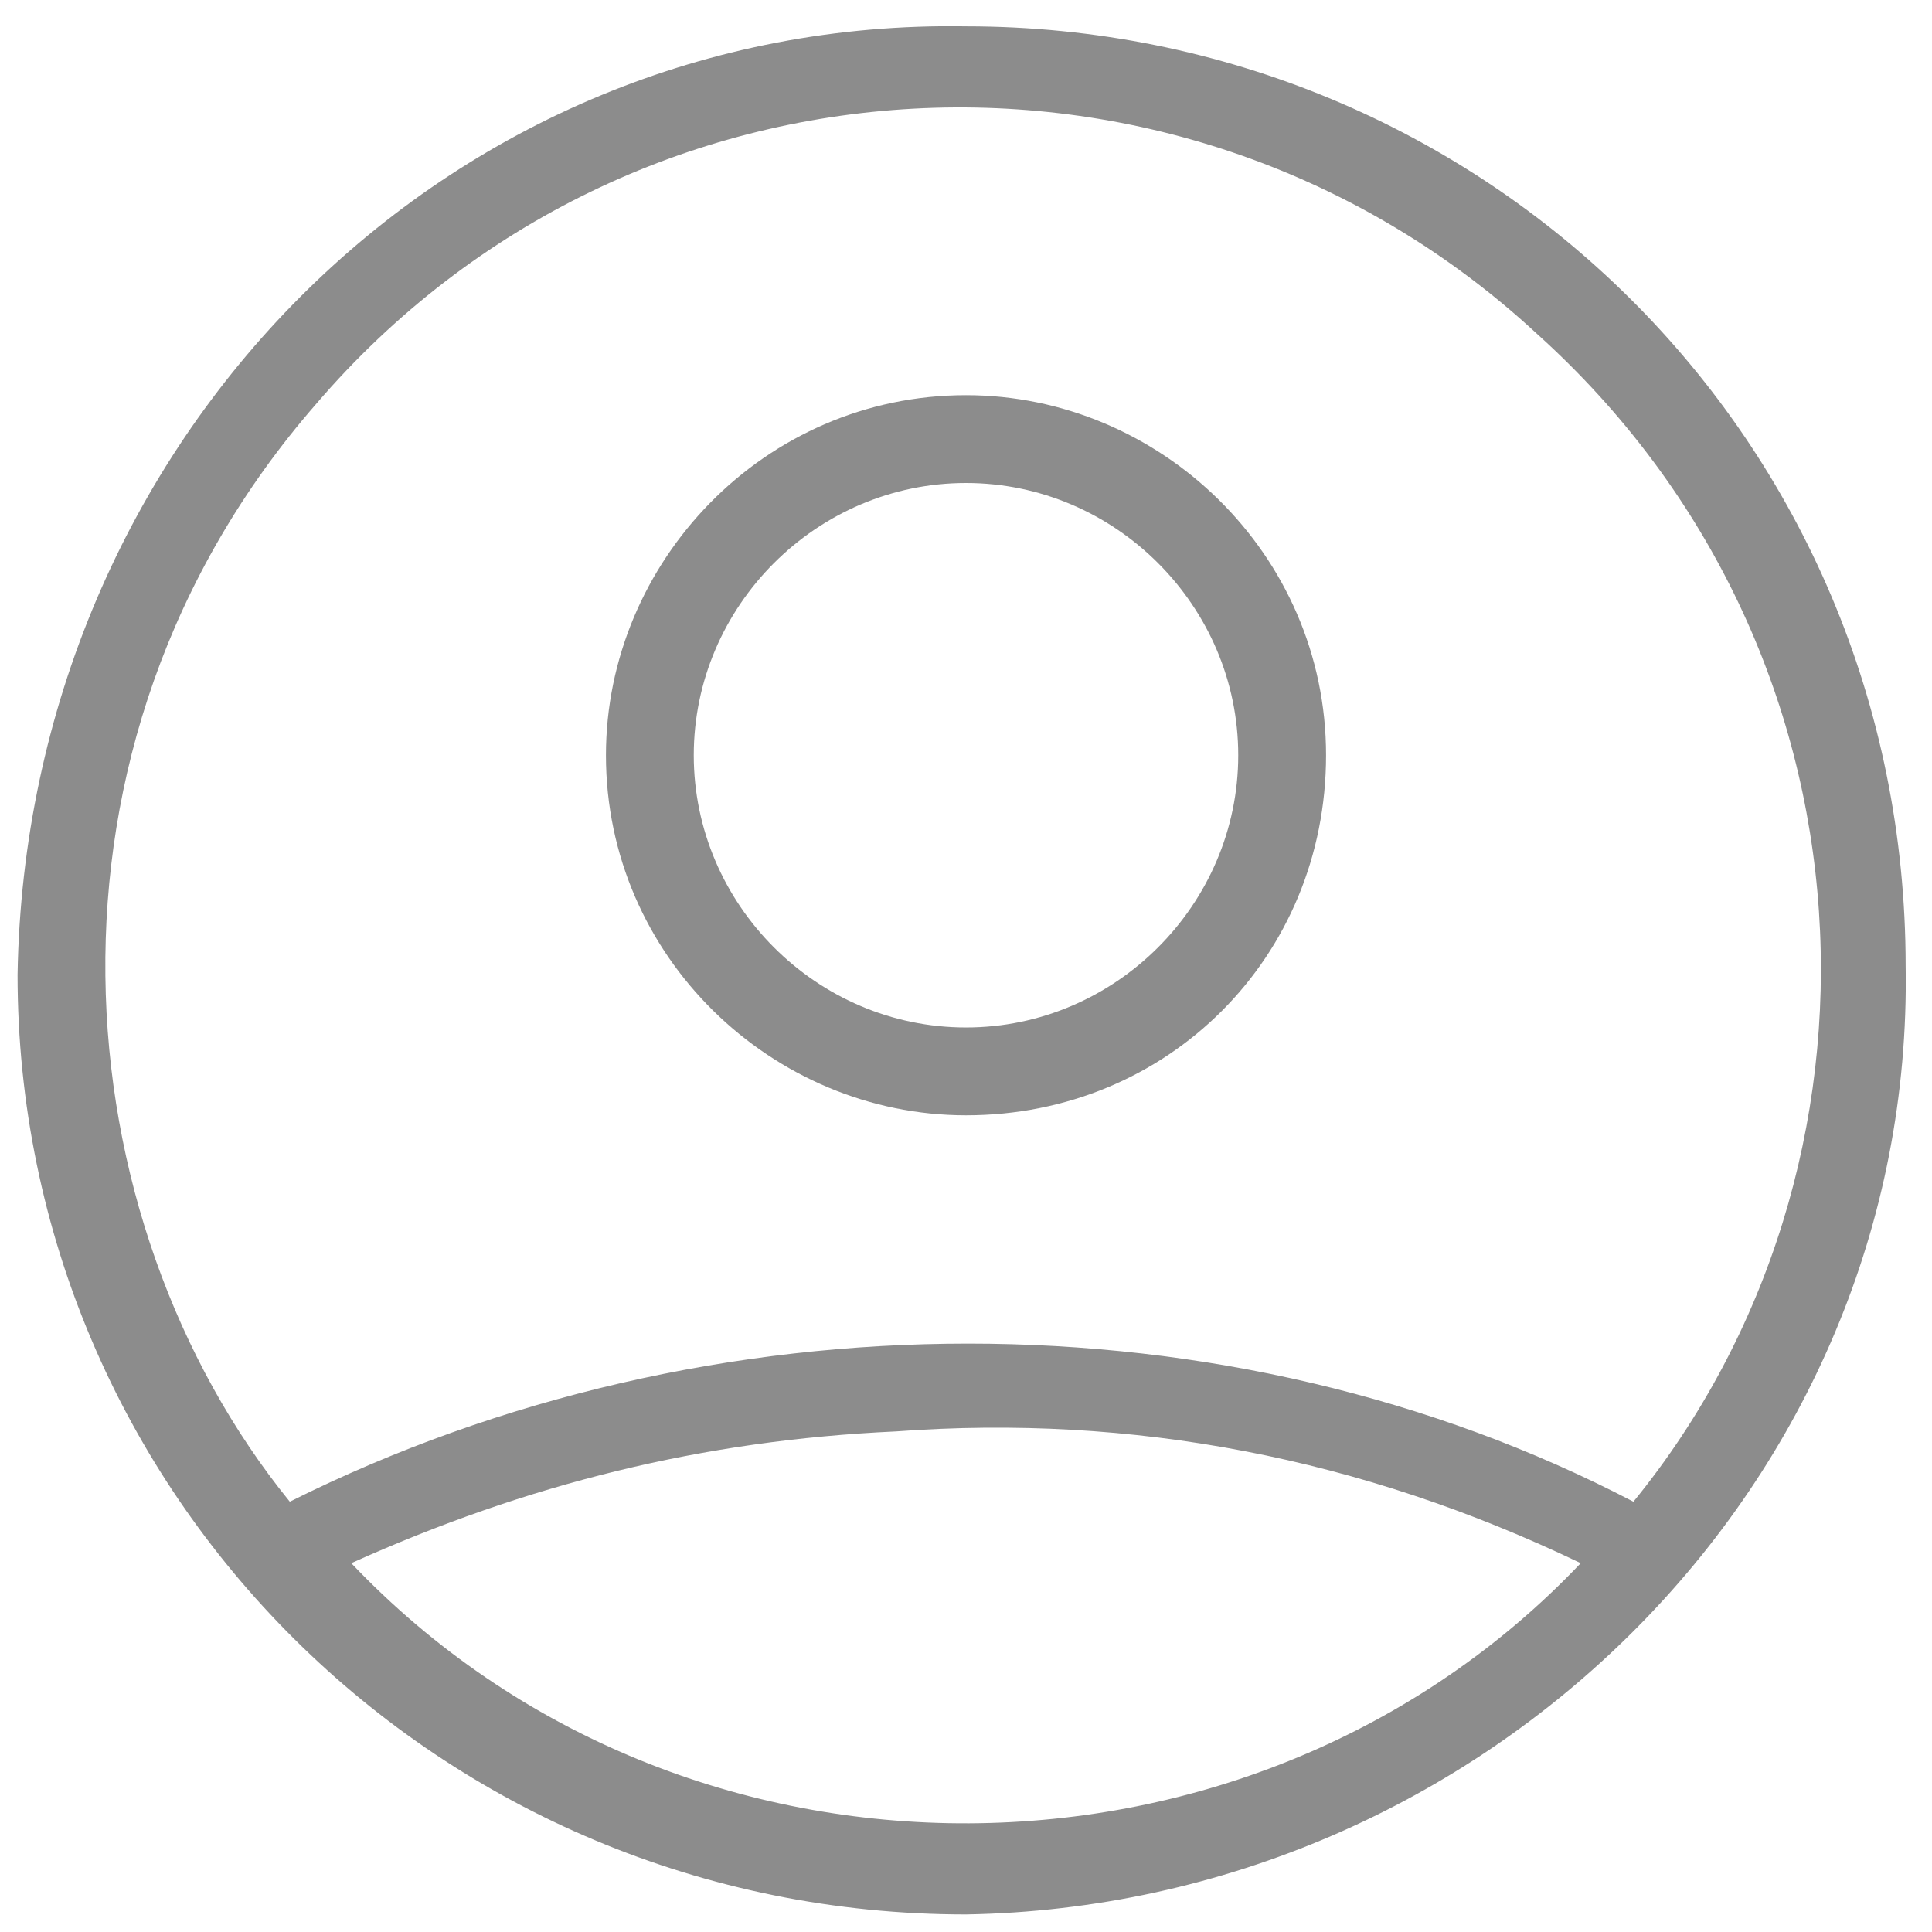 <?xml version="1.0" encoding="utf-8"?>
<!-- Generator: Adobe Illustrator 22.0.1, SVG Export Plug-In . SVG Version: 6.00 Build 0)  -->
<svg version="1.1" id="Layer_1" xmlns="http://www.w3.org/2000/svg" xmlns:xlink="http://www.w3.org/1999/xlink" x="0px" y="0px"
	 viewBox="0 0 22 22" style="enable-background:new 0 0 22 22;" xml:space="preserve">
<style type="text/css">
	.st0{fill:#8C8C8C;}
</style>
<g>
	<path class="st0" d="M11,21.8c-6,0-10.8-4.8-10.8-10.7C0.3,5,5.1,0.2,11,0.3c5.9,0,10.7,4.7,10.7,10.7C21.8,16.9,16.9,21.7,11,21.8
		z M18.6,17.1c3.1-3.8,2.9-9.7-1.1-13.3C13.5,0.1,7.2,0.4,3.6,4.6c-3.4,3.9-2.9,9.3-0.3,12.5C8.1,14.7,14,14.7,18.6,17.1z M18,17.8
		c-2.5-1.2-5.1-1.7-7.8-1.5C8,16.4,6,16.9,4,17.8C7.8,21.8,14.3,21.7,18,17.8z"/>
	<path class="st0" d="M11,4.5c2.2,0,4.1,1.8,4.1,4.1c0,2.3-1.8,4.1-4.1,4.1c-2.2,0-4.1-1.8-4.1-4.1C6.9,6.4,8.7,4.5,11,4.5z M11,5.5
		c-1.7,0-3.1,1.4-3.1,3.1c0,1.7,1.4,3.1,3.1,3.1c1.7,0,3.1-1.4,3.1-3.1C14.1,6.9,12.7,5.5,11,5.5z"/>
</g>
</svg>
